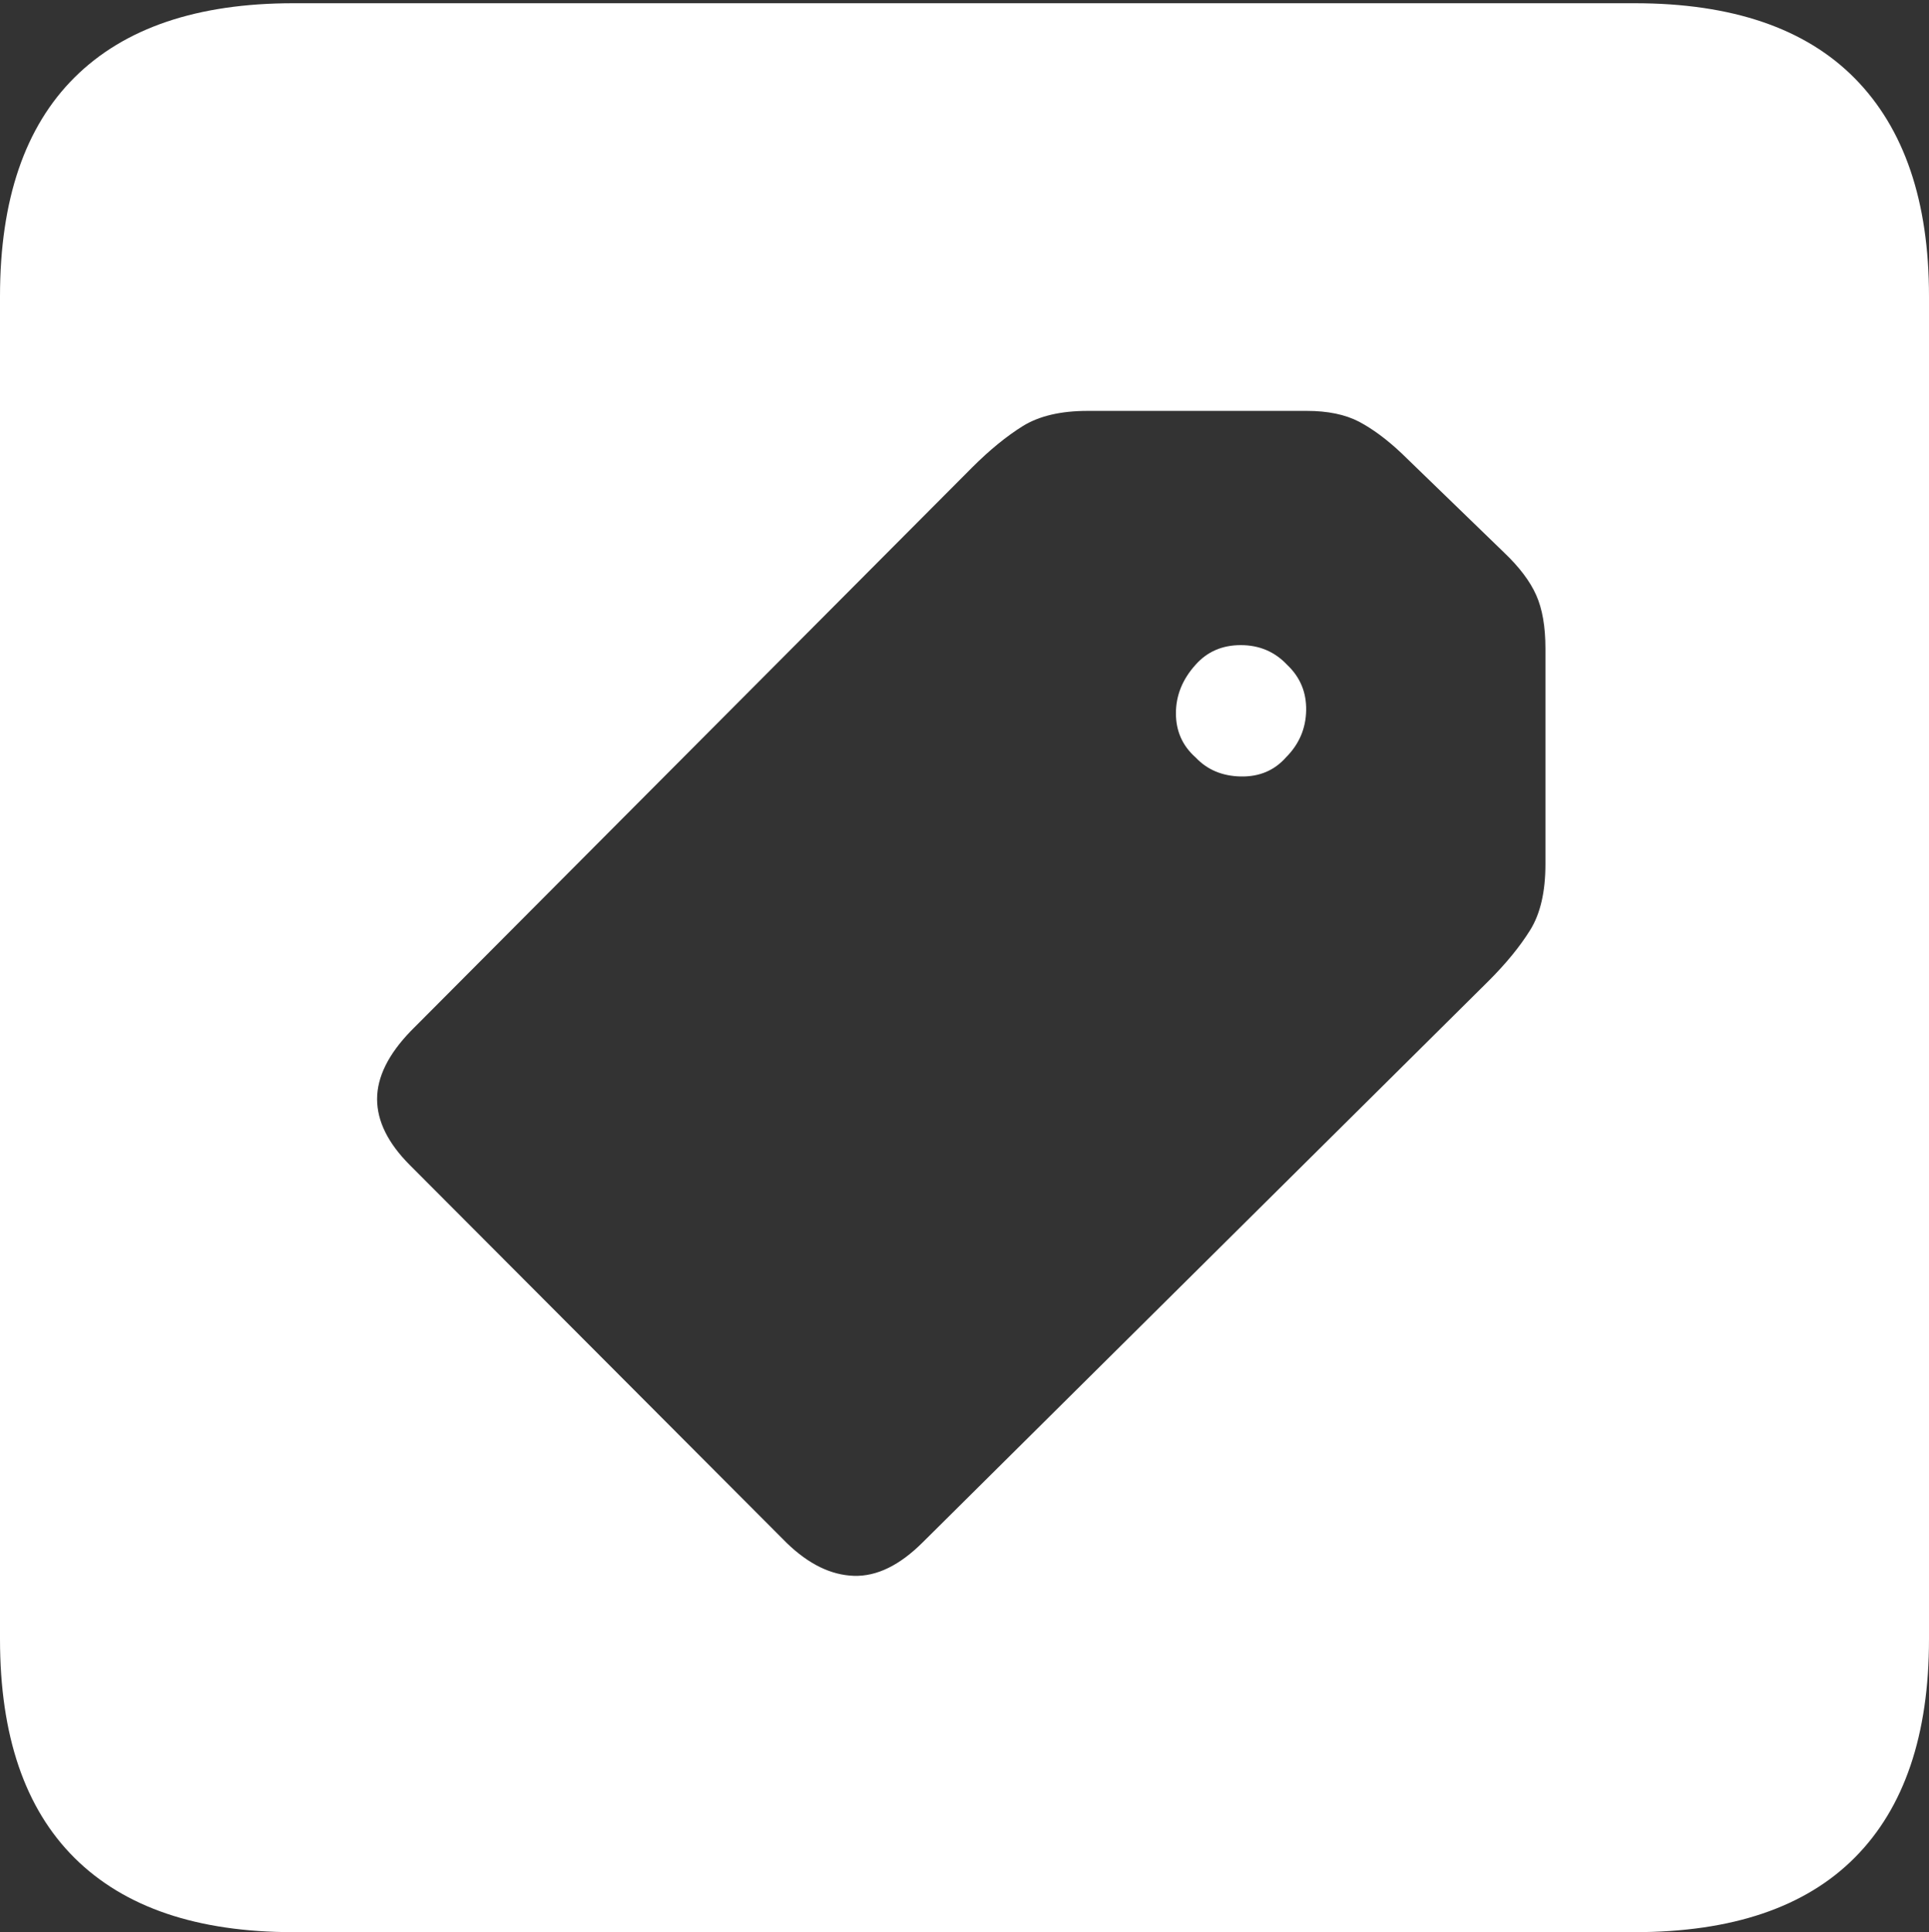 <?xml version="1.0" encoding="UTF-8"?>
<!--Generator: Apple Native CoreSVG 175-->
<!DOCTYPE svg
PUBLIC "-//W3C//DTD SVG 1.1//EN"
       "http://www.w3.org/Graphics/SVG/1.1/DTD/svg11.dtd">
<svg version="1.1" xmlns="http://www.w3.org/2000/svg" xmlns:xlink="http://www.w3.org/1999/xlink" width="17.285" height="17.314">
 <rect width="100%" height="100%" fill="#333333" stroke="none"/>
 <g>
  <rect height="17.314" opacity="0" width="17.285" x="0" y="0"/>
  <path d="M2.627 17.314L14.648 17.314Q15.957 17.314 16.621 16.645Q17.285 15.977 17.285 14.688L17.285 2.656Q17.285 1.377 16.621 0.703Q15.957 0.029 14.648 0.029L2.627 0.029Q1.338 0.029 0.669 0.693Q0 1.357 0 2.656L0 14.688Q0 15.986 0.669 16.65Q1.338 17.314 2.627 17.314ZM7.051 13.828L3.672 10.44Q3.379 10.146 3.379 9.849Q3.379 9.551 3.682 9.238L8.711 4.189Q8.945 3.955 9.165 3.818Q9.385 3.682 9.746 3.682L11.709 3.682Q11.992 3.682 12.178 3.779Q12.363 3.877 12.559 4.062L13.477 4.951Q13.682 5.146 13.765 5.332Q13.848 5.518 13.848 5.811L13.848 7.744Q13.848 8.115 13.711 8.335Q13.574 8.555 13.34 8.789L8.271 13.818Q7.959 14.131 7.651 14.121Q7.344 14.111 7.051 13.828ZM10.713 6.787Q10.869 6.953 11.118 6.958Q11.367 6.963 11.523 6.787Q11.699 6.611 11.704 6.367Q11.709 6.123 11.533 5.957Q11.367 5.781 11.118 5.781Q10.869 5.781 10.713 5.957Q10.537 6.152 10.537 6.392Q10.537 6.631 10.713 6.787Z" fill="#ffffff"/>
 </g>
</svg>
